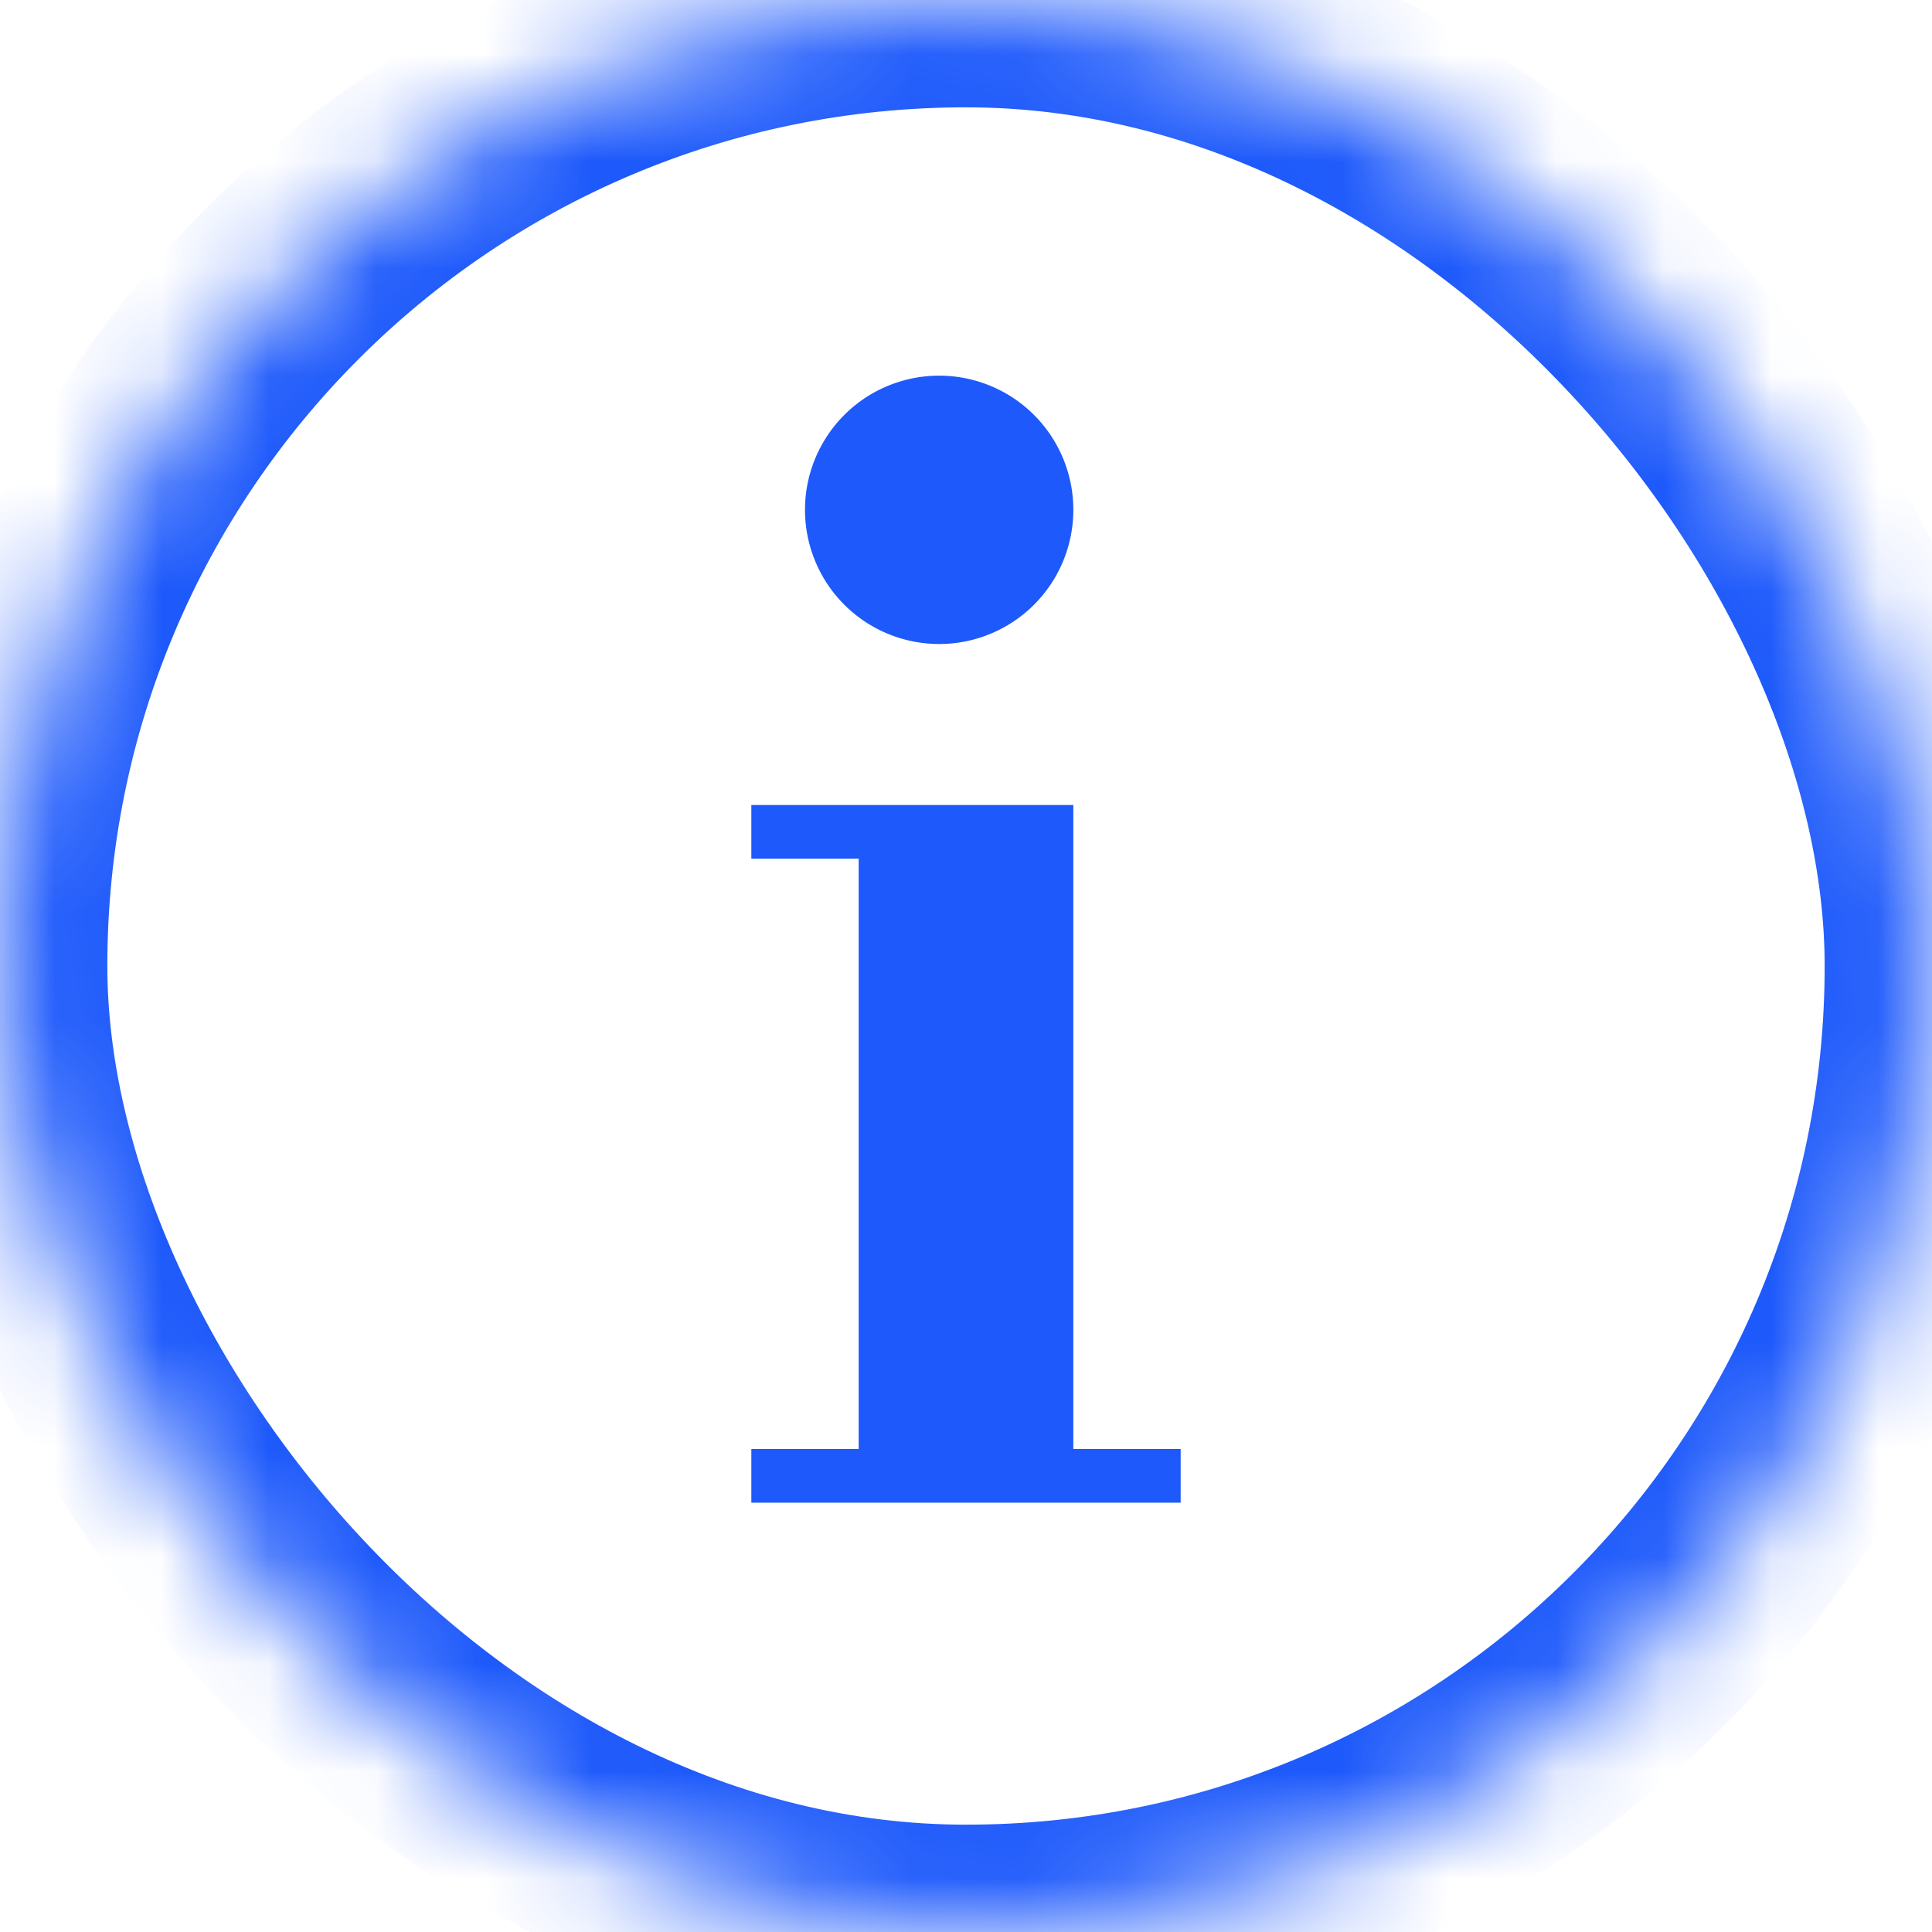 <svg width="18" height="18" viewBox="0 0 18 18" xmlns="http://www.w3.org/2000/svg" xmlns:xlink="http://www.w3.org/1999/xlink"><title>icn_info_sign</title><defs><rect id="a" width="18" height="18" rx="9"/><mask id="b" x="0" y="0" width="18" height="18" fill="#fff"><use xlink:href="#a"/></mask></defs><g fill="none" fill-rule="evenodd"><use stroke="#1D59FB" mask="url(#b)" stroke-width="2" xlink:href="#a"/><path d="M7 7.5V8h1v5.5H7v.5h4v-.5h-1v-6H7zM8.75 6a1.25 1.25 0 1 0 0-2.5 1.25 1.25 0 0 0 0 2.5z" fill="#1D59FB"/></g></svg>